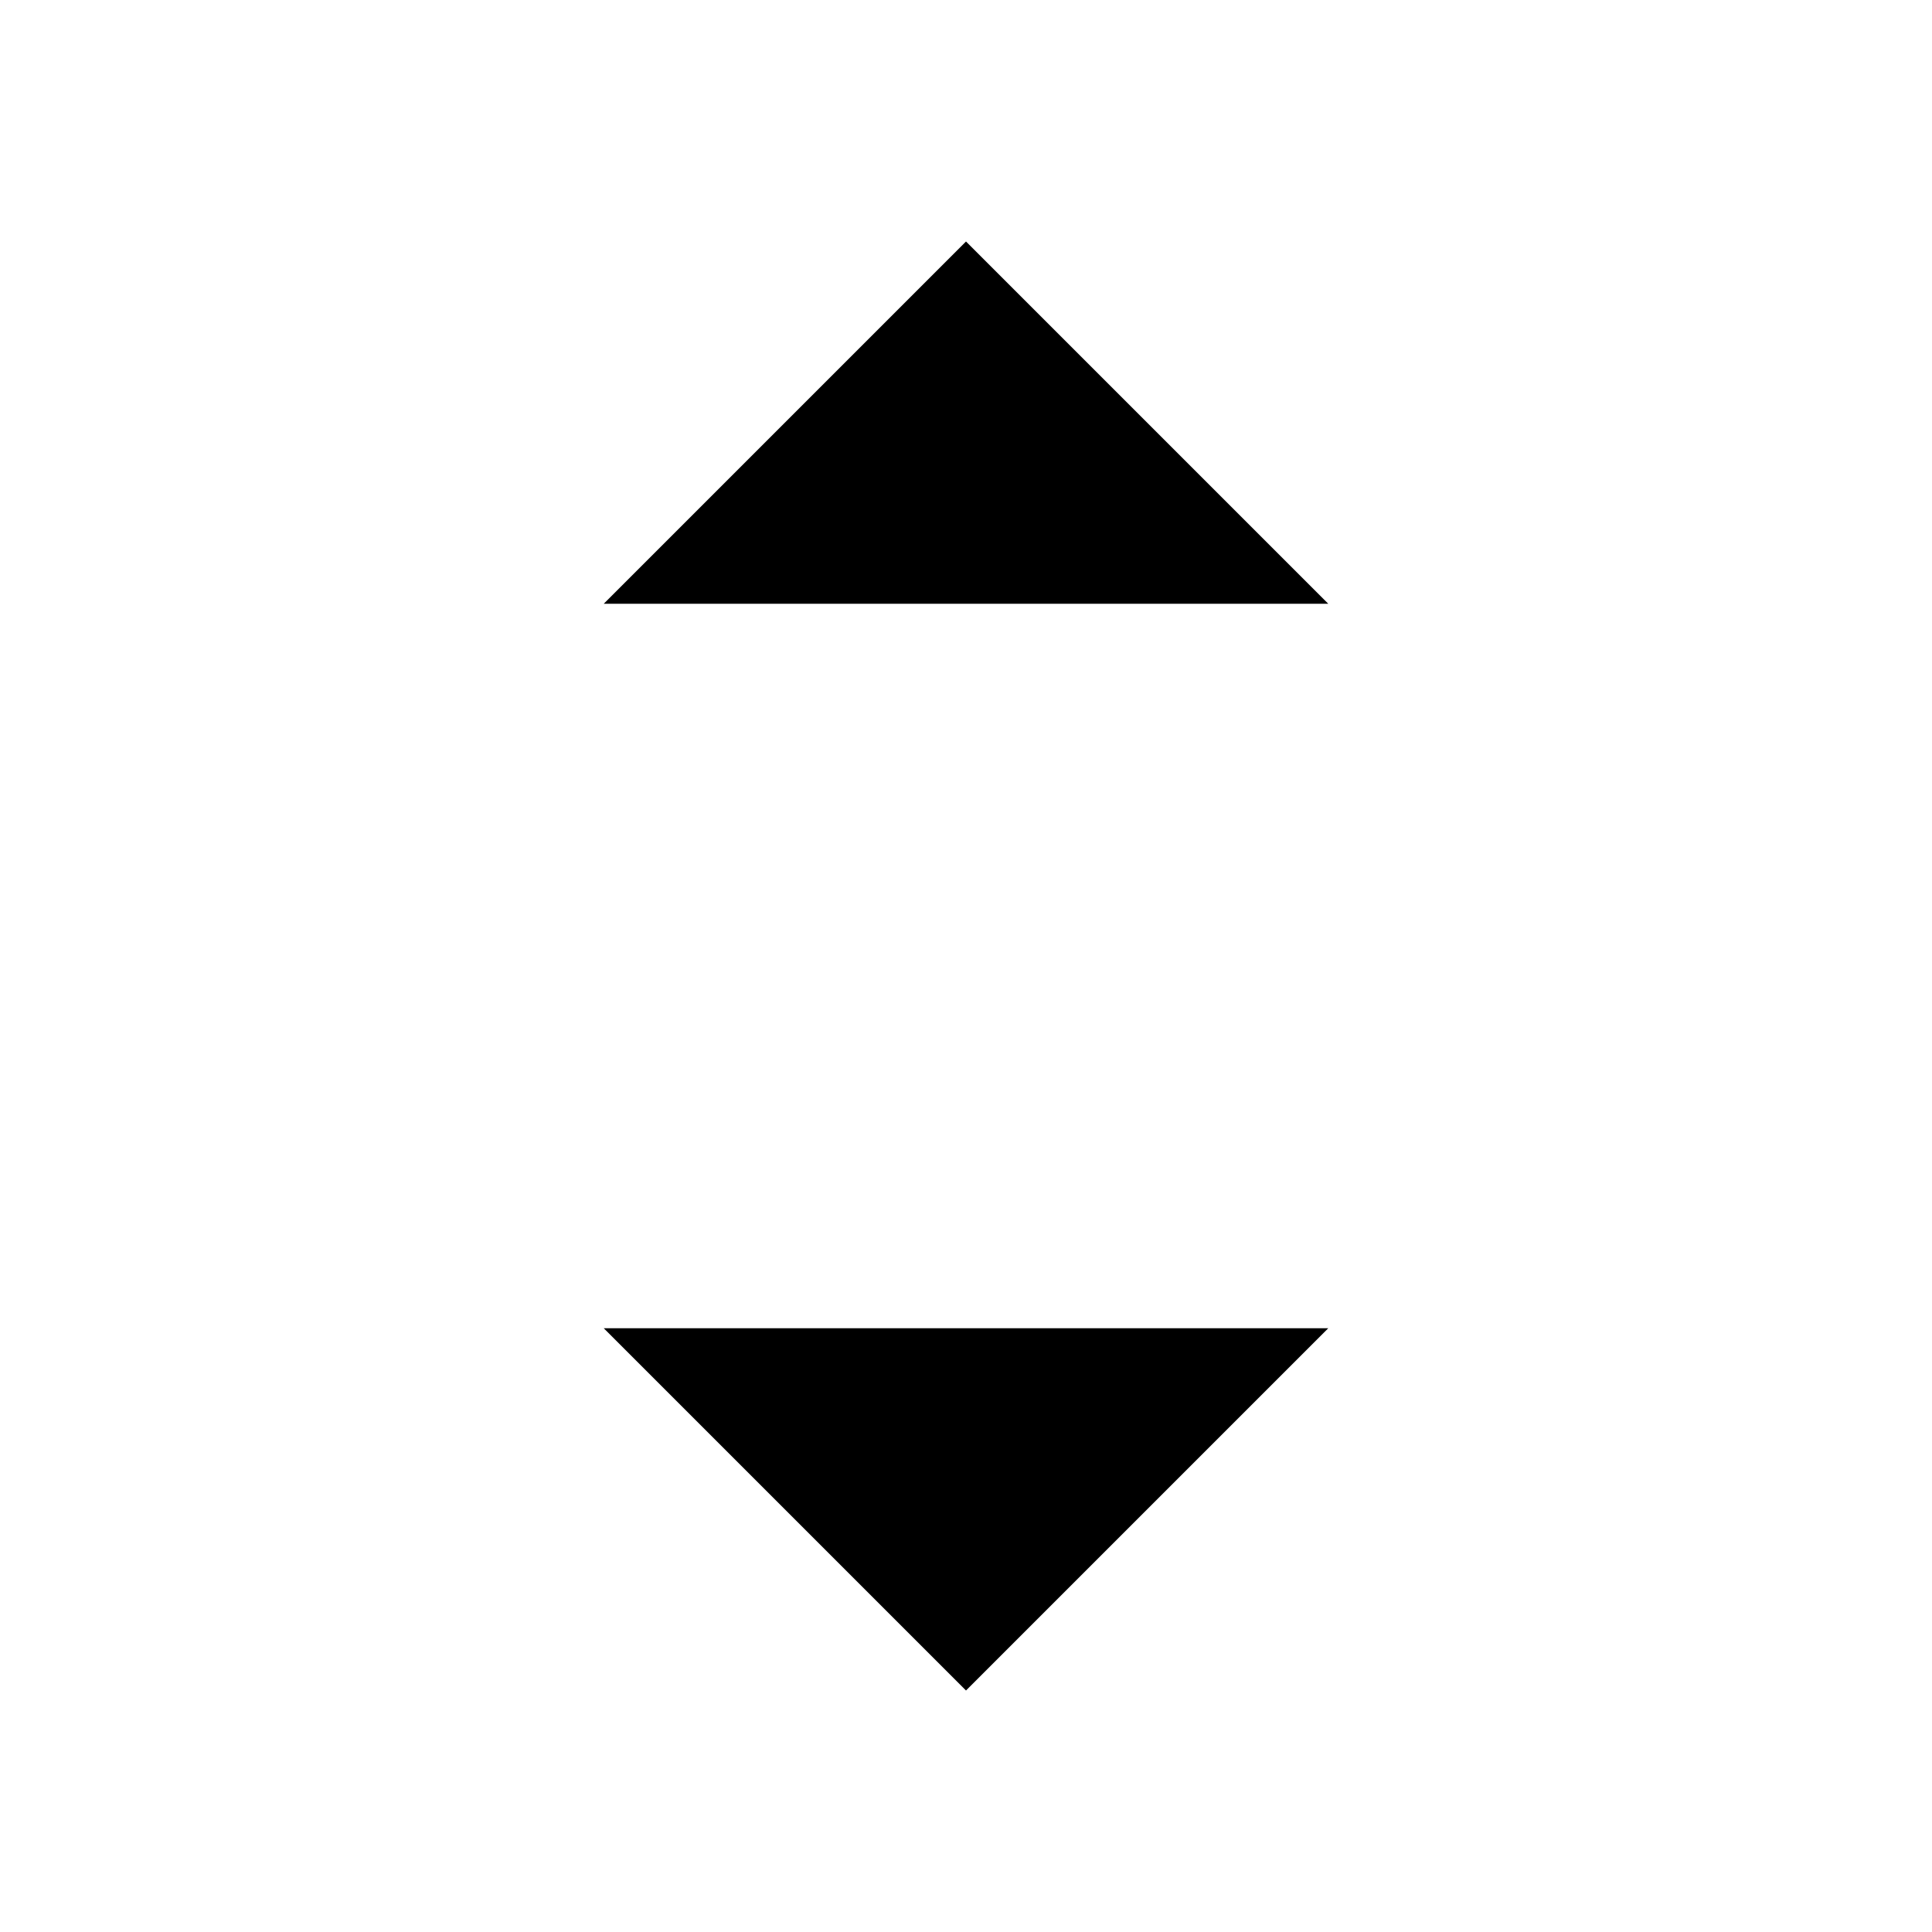 <?xml version="1.0" encoding="utf-8"?>
<!-- Generator: Adobe Illustrator 24.0.3, SVG Export Plug-In . SVG Version: 6.00 Build 0)  -->
<svg version="1.1" id="icon" xmlns="http://www.w3.org/2000/svg" xmlns:xlink="http://www.w3.org/1999/xlink" x="0px" y="0px"
	 width="32px" height="32px" viewBox="0 0 32 32" style="enable-background:new 0 0 32 32;" xml:space="preserve">
<style type="text/css">
	.st0{display:none;}
	.st1{fill:none;}
</style>
<title>caret--sort</title>
<polygon class="st0" points="24,22 16,30 8,22 "/>
<polygon points="22,22 16,28 10,22 "/>
<polygon class="st0" points="8,10 16,2 24,10 "/>
<polygon points="10,10 16,4 22,10 "/>
<rect id="_Transparent_Rectangle_" class="st1" width="32" height="32"/>
</svg>
